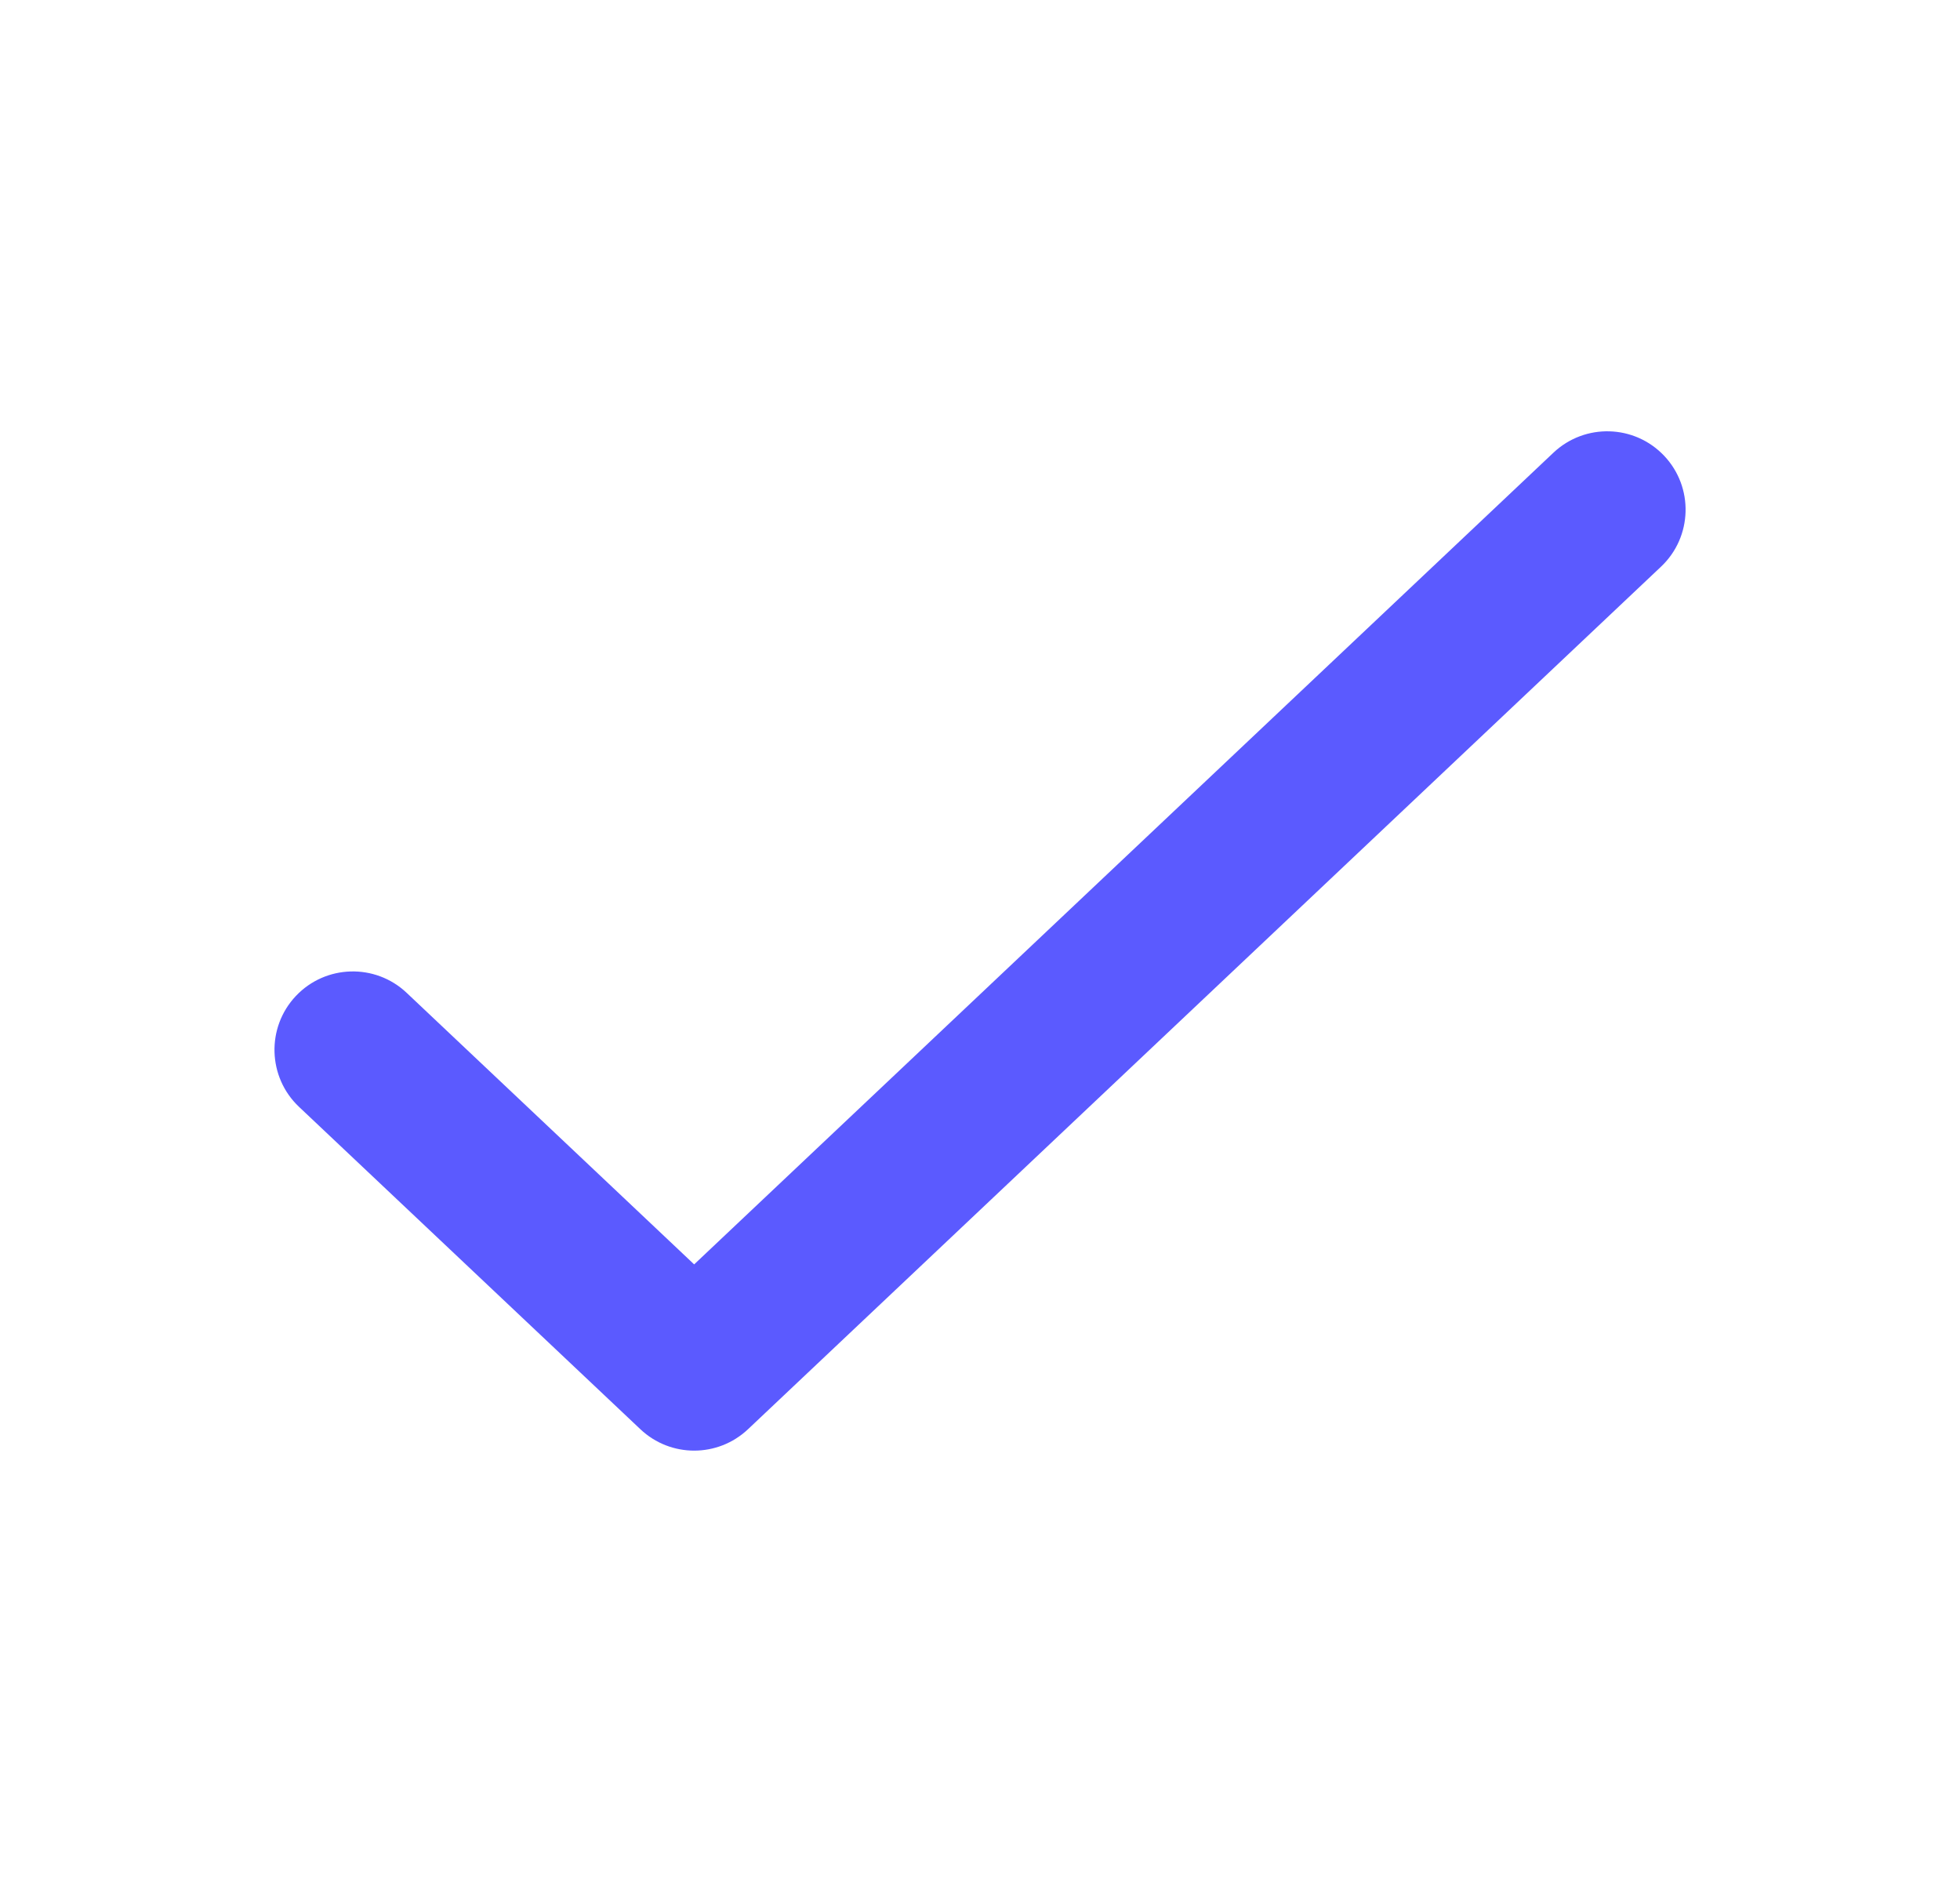 <svg width="25" height="24" viewBox="0 0 25 24" fill="none" xmlns="http://www.w3.org/2000/svg">
<path d="M19.814 5.773C20.216 5.394 20.848 5.412 21.227 5.813C21.606 6.214 21.588 6.847 21.187 7.226L9.541 18.226C9.155 18.59 8.553 18.59 8.168 18.226L3.814 14.115C3.413 13.736 3.395 13.102 3.774 12.701C4.153 12.3 4.786 12.282 5.187 12.661L8.854 16.124L19.814 5.773Z" fill="#5B5AFF"/>
</svg>
